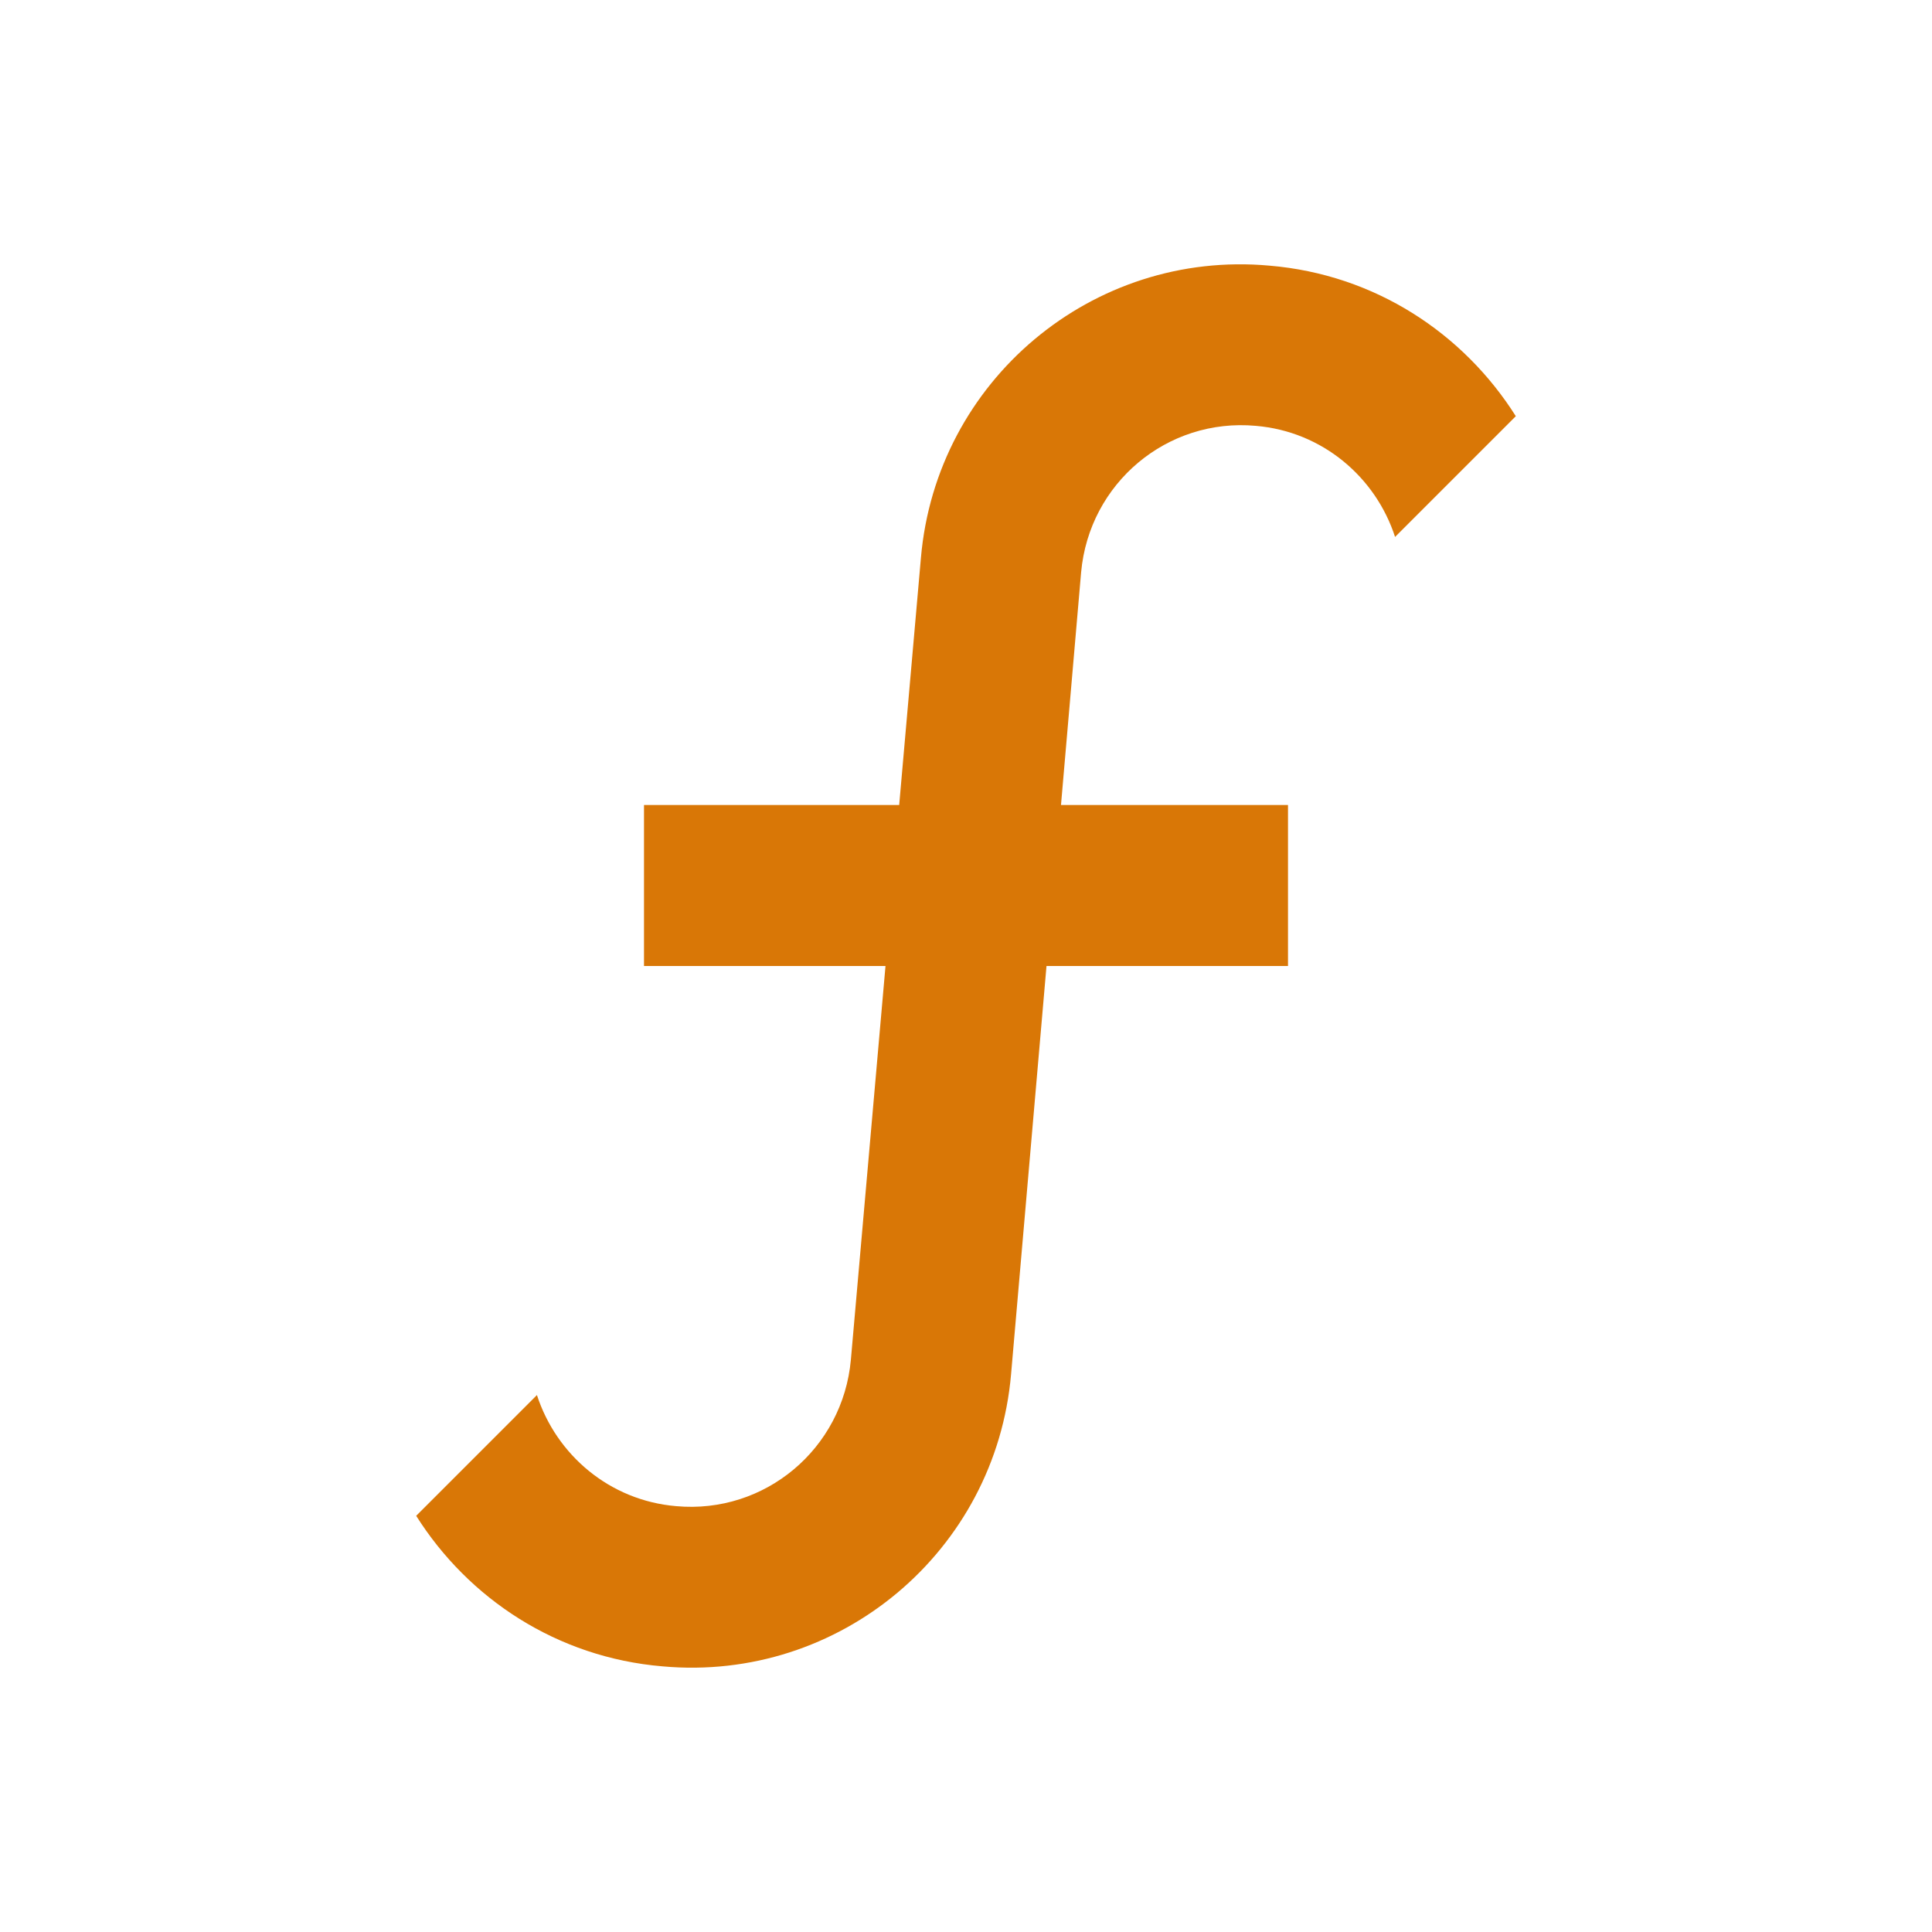 <svg t="1761400929920" class="icon" viewBox="0 0 1024 1024" version="1.1" xmlns="http://www.w3.org/2000/svg" p-id="14426" id="mx_n_1761400929921" width="16" height="16"><path d="M665.6 225.707C618.667 221.44 577.28 256 573.013 303.36L562.347 426.667 682.667 426.667 682.667 512 554.667 512 535.893 728.32C527.787 822.187 445.013 891.733 351.147 883.2 295.253 878.507 248.32 847.36 220.587 803.413L284.587 739.413C294.827 770.987 322.987 795.307 358.4 798.293 405.333 802.56 446.72 768 450.987 720.64L469.333 512 341.333 512 341.333 426.667 476.587 426.667 488.107 295.68C496.213 201.813 578.987 132.267 672.853 140.8 728.747 145.493 775.68 176.64 803.413 220.587L739.413 284.587C729.173 253.013 701.013 228.693 665.6 225.707Z" p-id="14427" fill="#D97706"></path></svg>